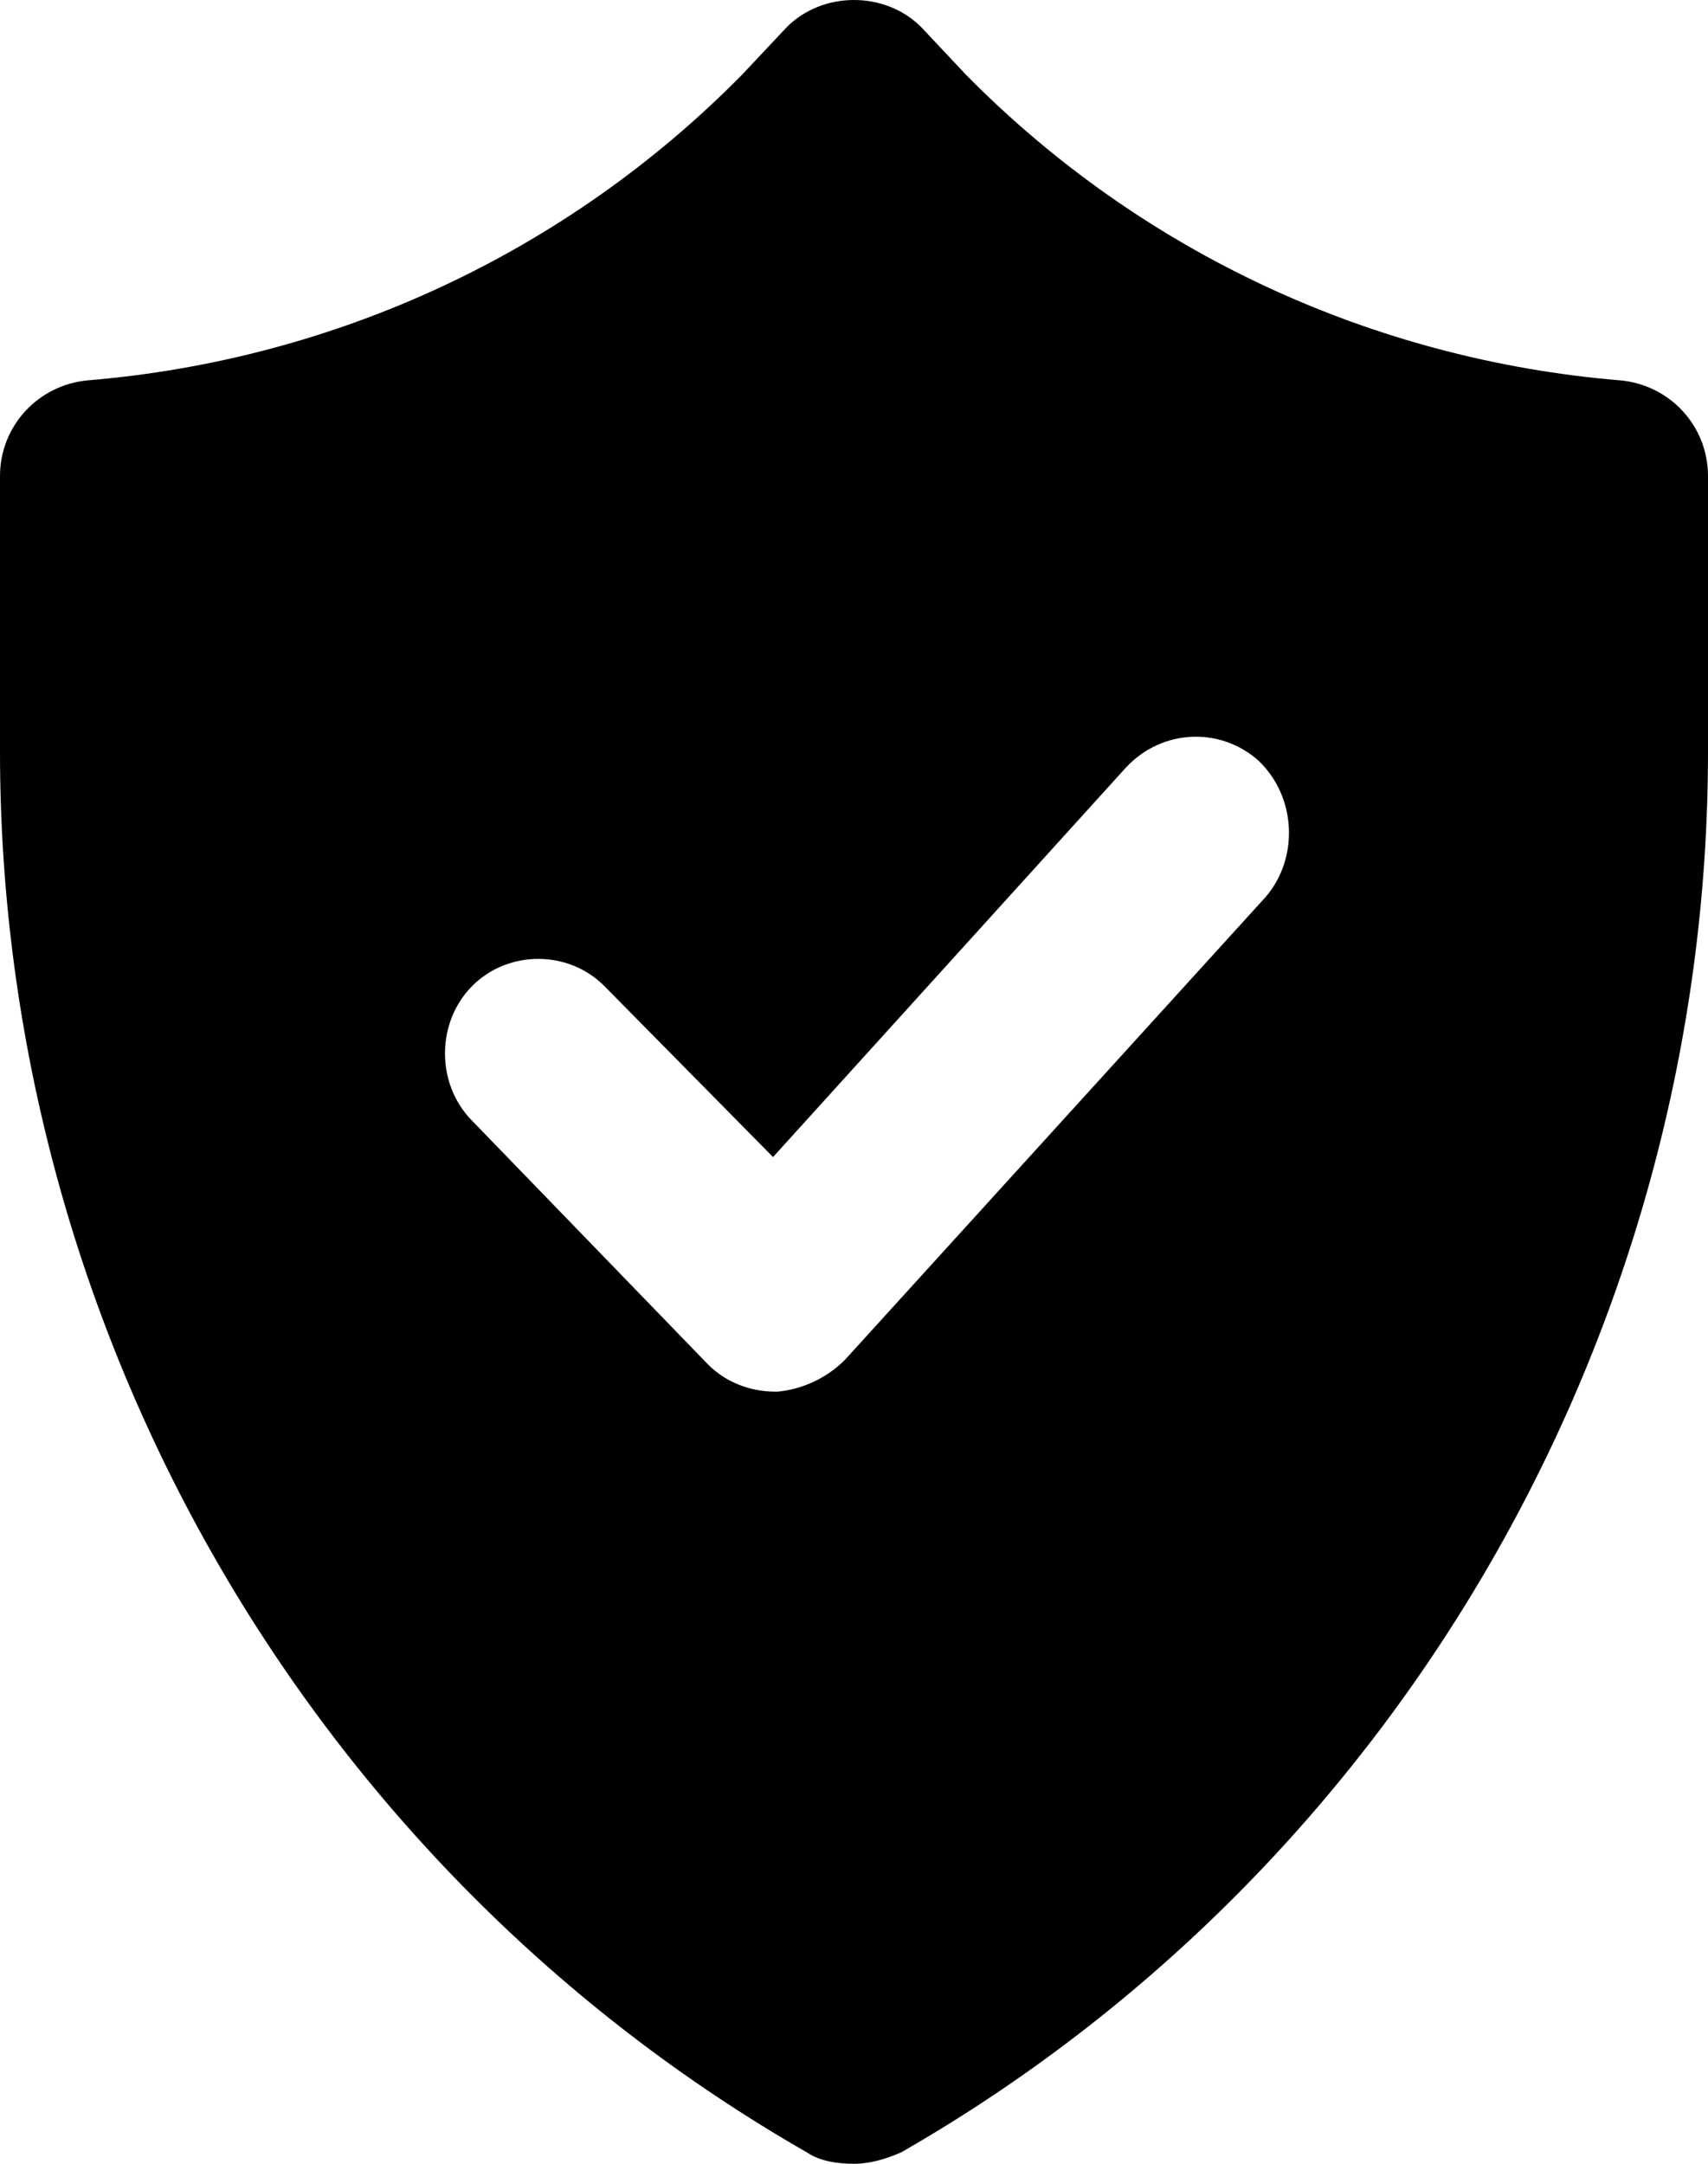 <svg width="15" height="19" viewBox="0 0 15 19" fill="none" xmlns="http://www.w3.org/2000/svg">
<path d="M14.23 3.34C12.059 3.16 10.026 2.22 8.487 0.66L8.092 0.24C7.934 0.08 7.717 0 7.5 0C7.283 0 7.066 0.08 6.908 0.24L6.513 0.66C4.974 2.22 2.941 3.16 0.77 3.34C0.336 3.38 0 3.74 0 4.18V6.6C0 11.68 2.724 16.4 7.086 18.9C7.204 18.98 7.362 19 7.5 19C7.638 19 7.776 18.96 7.914 18.9C12.276 16.4 15 11.68 15 6.6V4.18C15 3.74 14.665 3.38 14.23 3.34ZM11.112 7.88L7.421 11.94C7.263 12.1 7.046 12.2 6.829 12.22H6.809C6.592 12.22 6.375 12.14 6.217 11.98L4.145 9.84C3.829 9.52 3.829 8.98 4.145 8.66C4.461 8.34 4.993 8.34 5.309 8.66L6.789 10.16L9.888 6.74C10.204 6.4 10.717 6.38 11.053 6.68C11.388 7 11.408 7.54 11.112 7.88Z" fill="black"/>
</svg>
